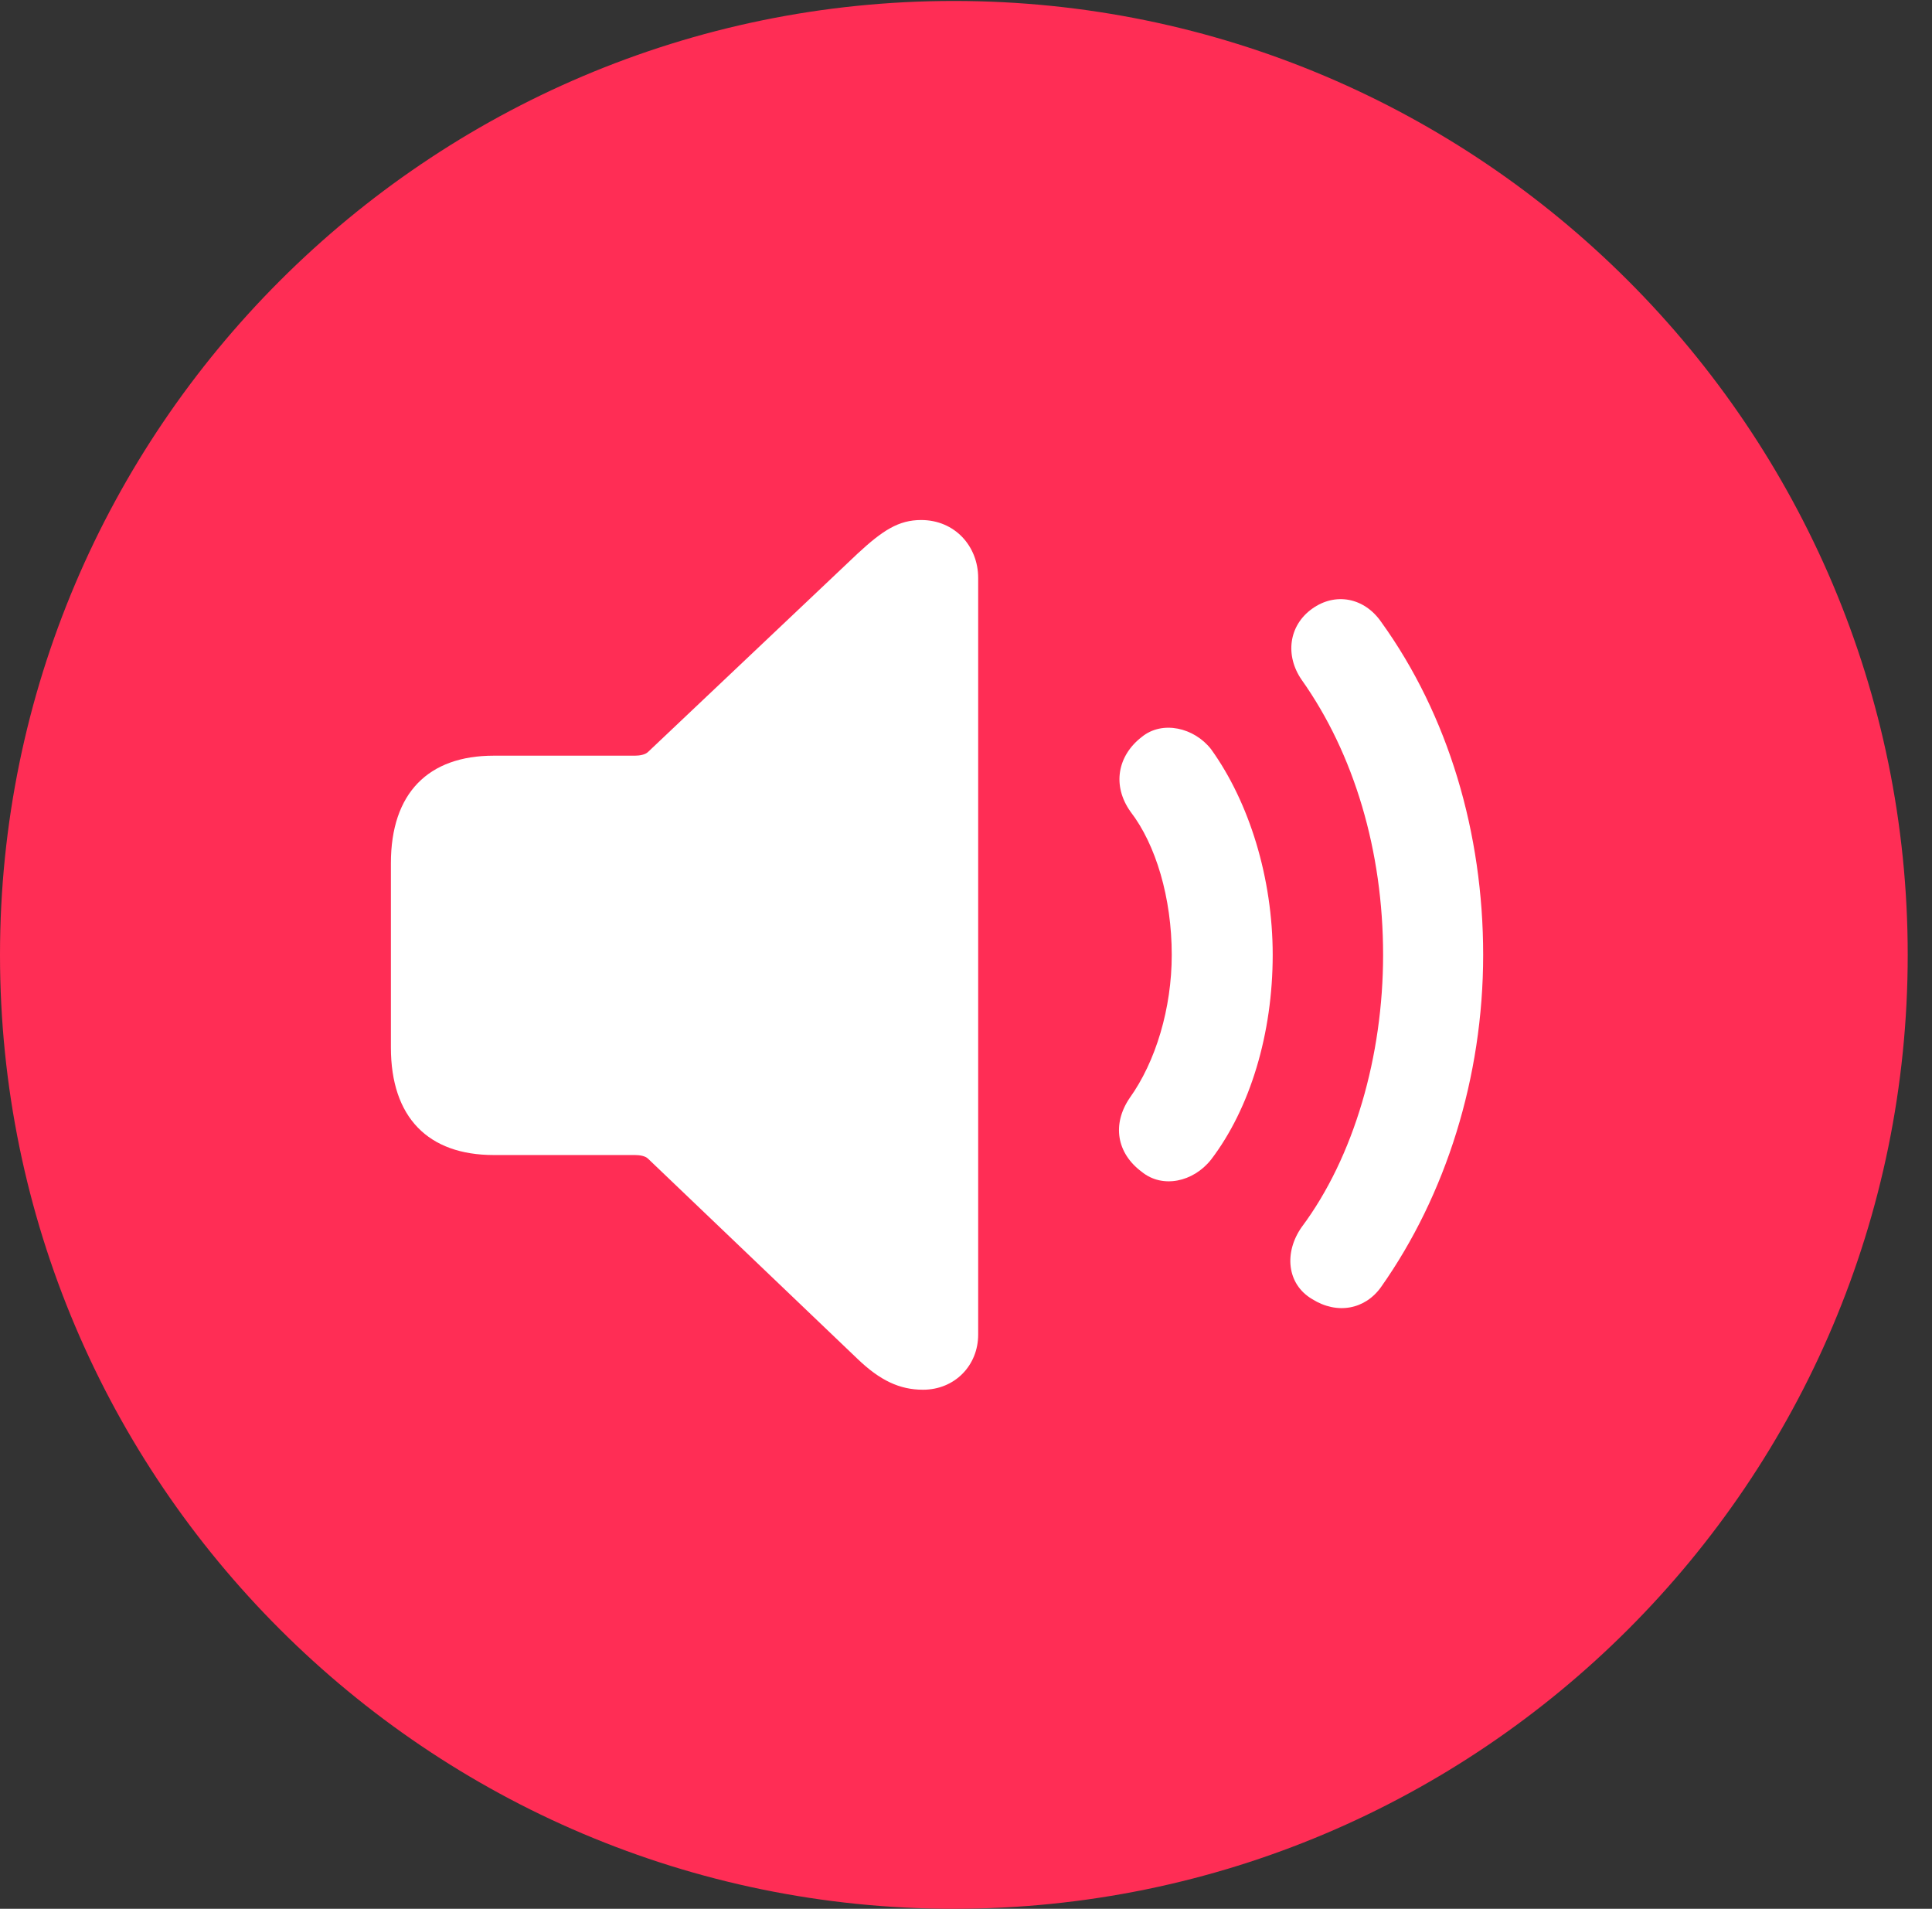 <svg version="1.1" xmlns="http://www.w3.org/2000/svg" xmlns:xlink="http://www.w3.org/1999/xlink" viewBox="0 0 28.246 27.904">
 <rect x="0" y="0" width="28.246" height="27.904" fill="#333333" stroke="none"/>
 <g>
  
  <path d="M13.945 27.904C21.643 27.904 27.891 21.656 27.891 13.959C27.891 6.275 21.643 0.014 13.945 0.014C6.262 0.014 0 6.275 0 13.959C0 21.656 6.262 27.904 13.945 27.904Z" style="fill:#ff2d55"></path>
  <path d="M19.182 18.99C18.812 18.771 18.771 18.307 19.031 17.938C19.797 16.912 20.221 15.435 20.221 13.959C20.221 12.441 19.797 11.02 19.031 9.939C18.785 9.584 18.84 9.146 19.182 8.9C19.523 8.654 19.947 8.736 20.193 9.092C21.178 10.459 21.684 12.182 21.684 13.959C21.684 15.75 21.137 17.473 20.193 18.812C19.961 19.141 19.551 19.223 19.182 18.99Z" style="fill:white"></path>
  <path d="M16.693 17.131C16.324 16.857 16.256 16.434 16.516 16.051C16.898 15.518 17.131 14.738 17.131 13.959C17.131 13.125 16.898 12.346 16.529 11.867C16.256 11.484 16.338 11.047 16.693 10.773C16.994 10.527 17.459 10.637 17.705 10.951C18.266 11.73 18.607 12.838 18.607 13.959C18.607 15.107 18.279 16.201 17.705 16.953C17.445 17.281 16.994 17.377 16.693 17.131Z" style="fill:white"></path>
  <path d="M13.494 20.316C13.152 20.316 12.865 20.18 12.537 19.865L9.475 16.939C9.434 16.898 9.352 16.885 9.283 16.885L7.219 16.885C6.262 16.885 5.715 16.338 5.715 15.312L5.715 12.619C5.715 11.594 6.262 11.047 7.219 11.047L9.283 11.047C9.352 11.047 9.434 11.033 9.475 10.992L12.537 8.094C12.906 7.752 13.139 7.602 13.467 7.602C13.959 7.602 14.301 7.984 14.301 8.449L14.301 19.51C14.301 19.961 13.959 20.316 13.494 20.316Z" style="fill:white"></path>
 </g>
</svg>